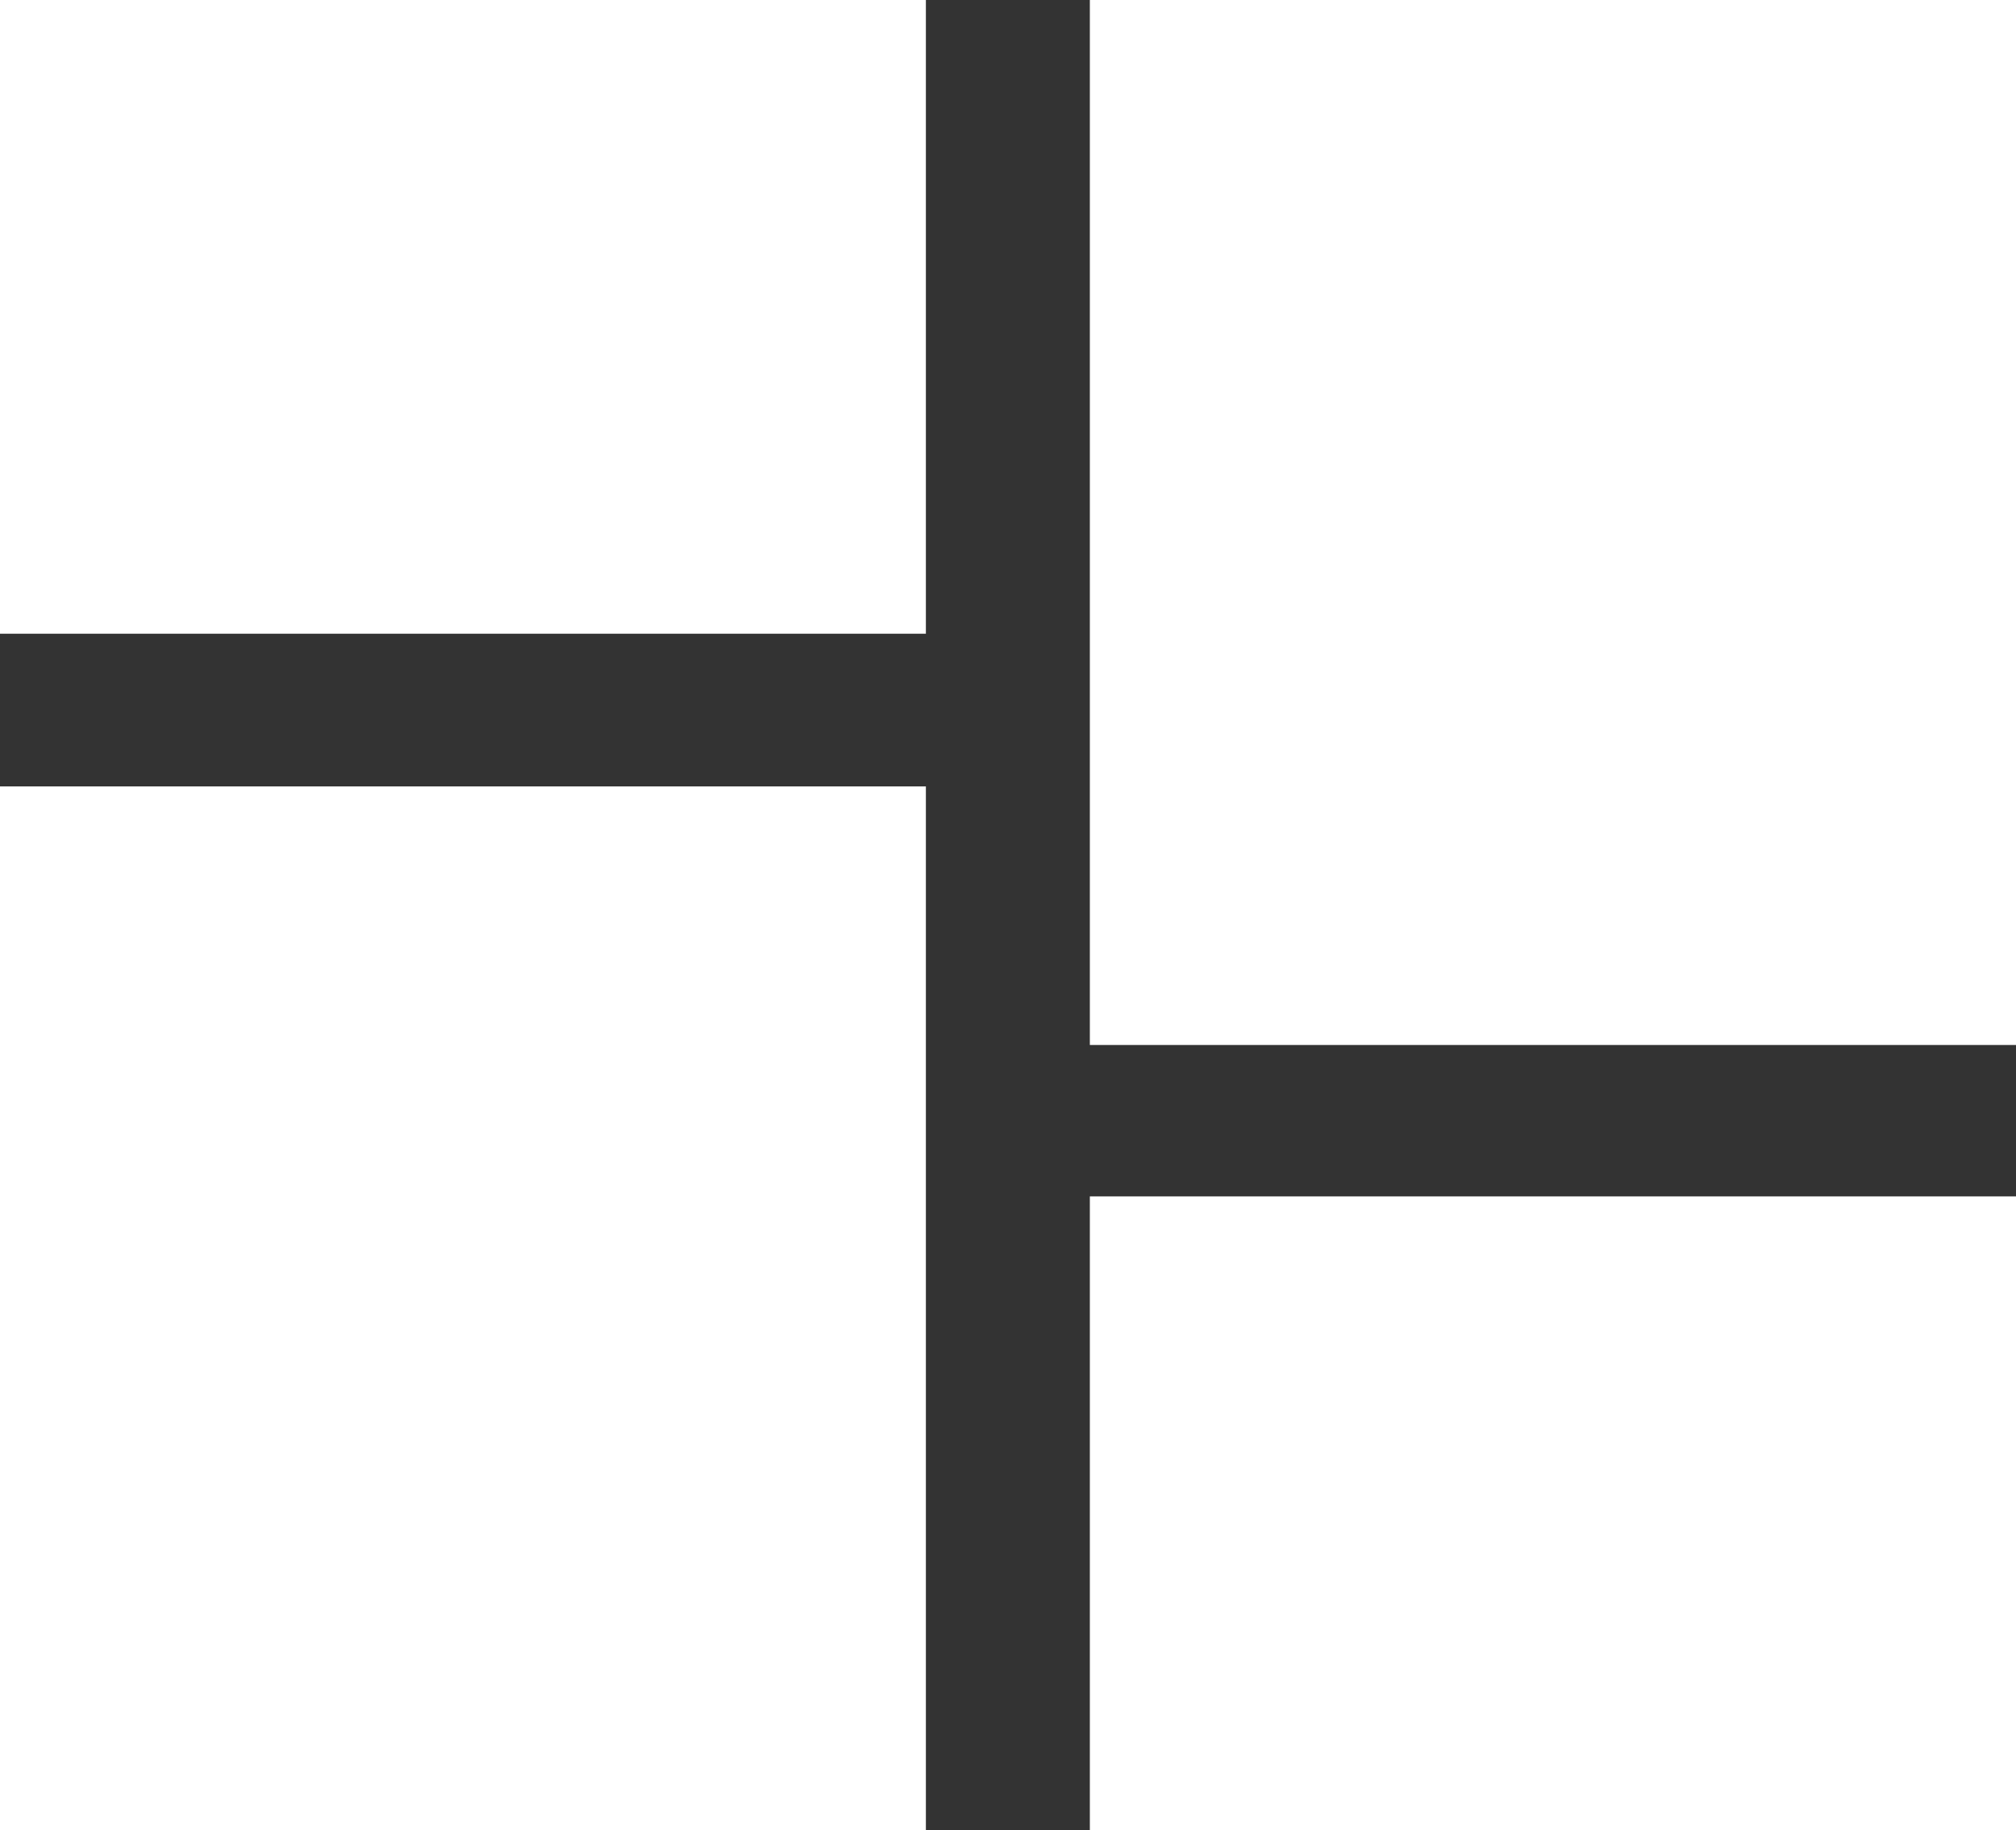 <svg xmlns="http://www.w3.org/2000/svg" viewBox="0 0 75.25 68.3"><rect x="0" y="0" width="75.25" height="68.3" fill="#333333" stroke="none"/><defs><style>.cls-1{fill:#fff;}</style></defs><title>Dashboard W</title><g id="Layer_2" data-name="Layer 2"><g id="Layer_1-2" data-name="Layer 1"><path class="cls-1" d="M75.25,0H40.68V39H75.25ZM0,0V23.65H34.56V0ZM34.56,29.35H0V68.3H34.56Zm40.69,15.3H40.68V68.3H75.25Z"/></g></g></svg>